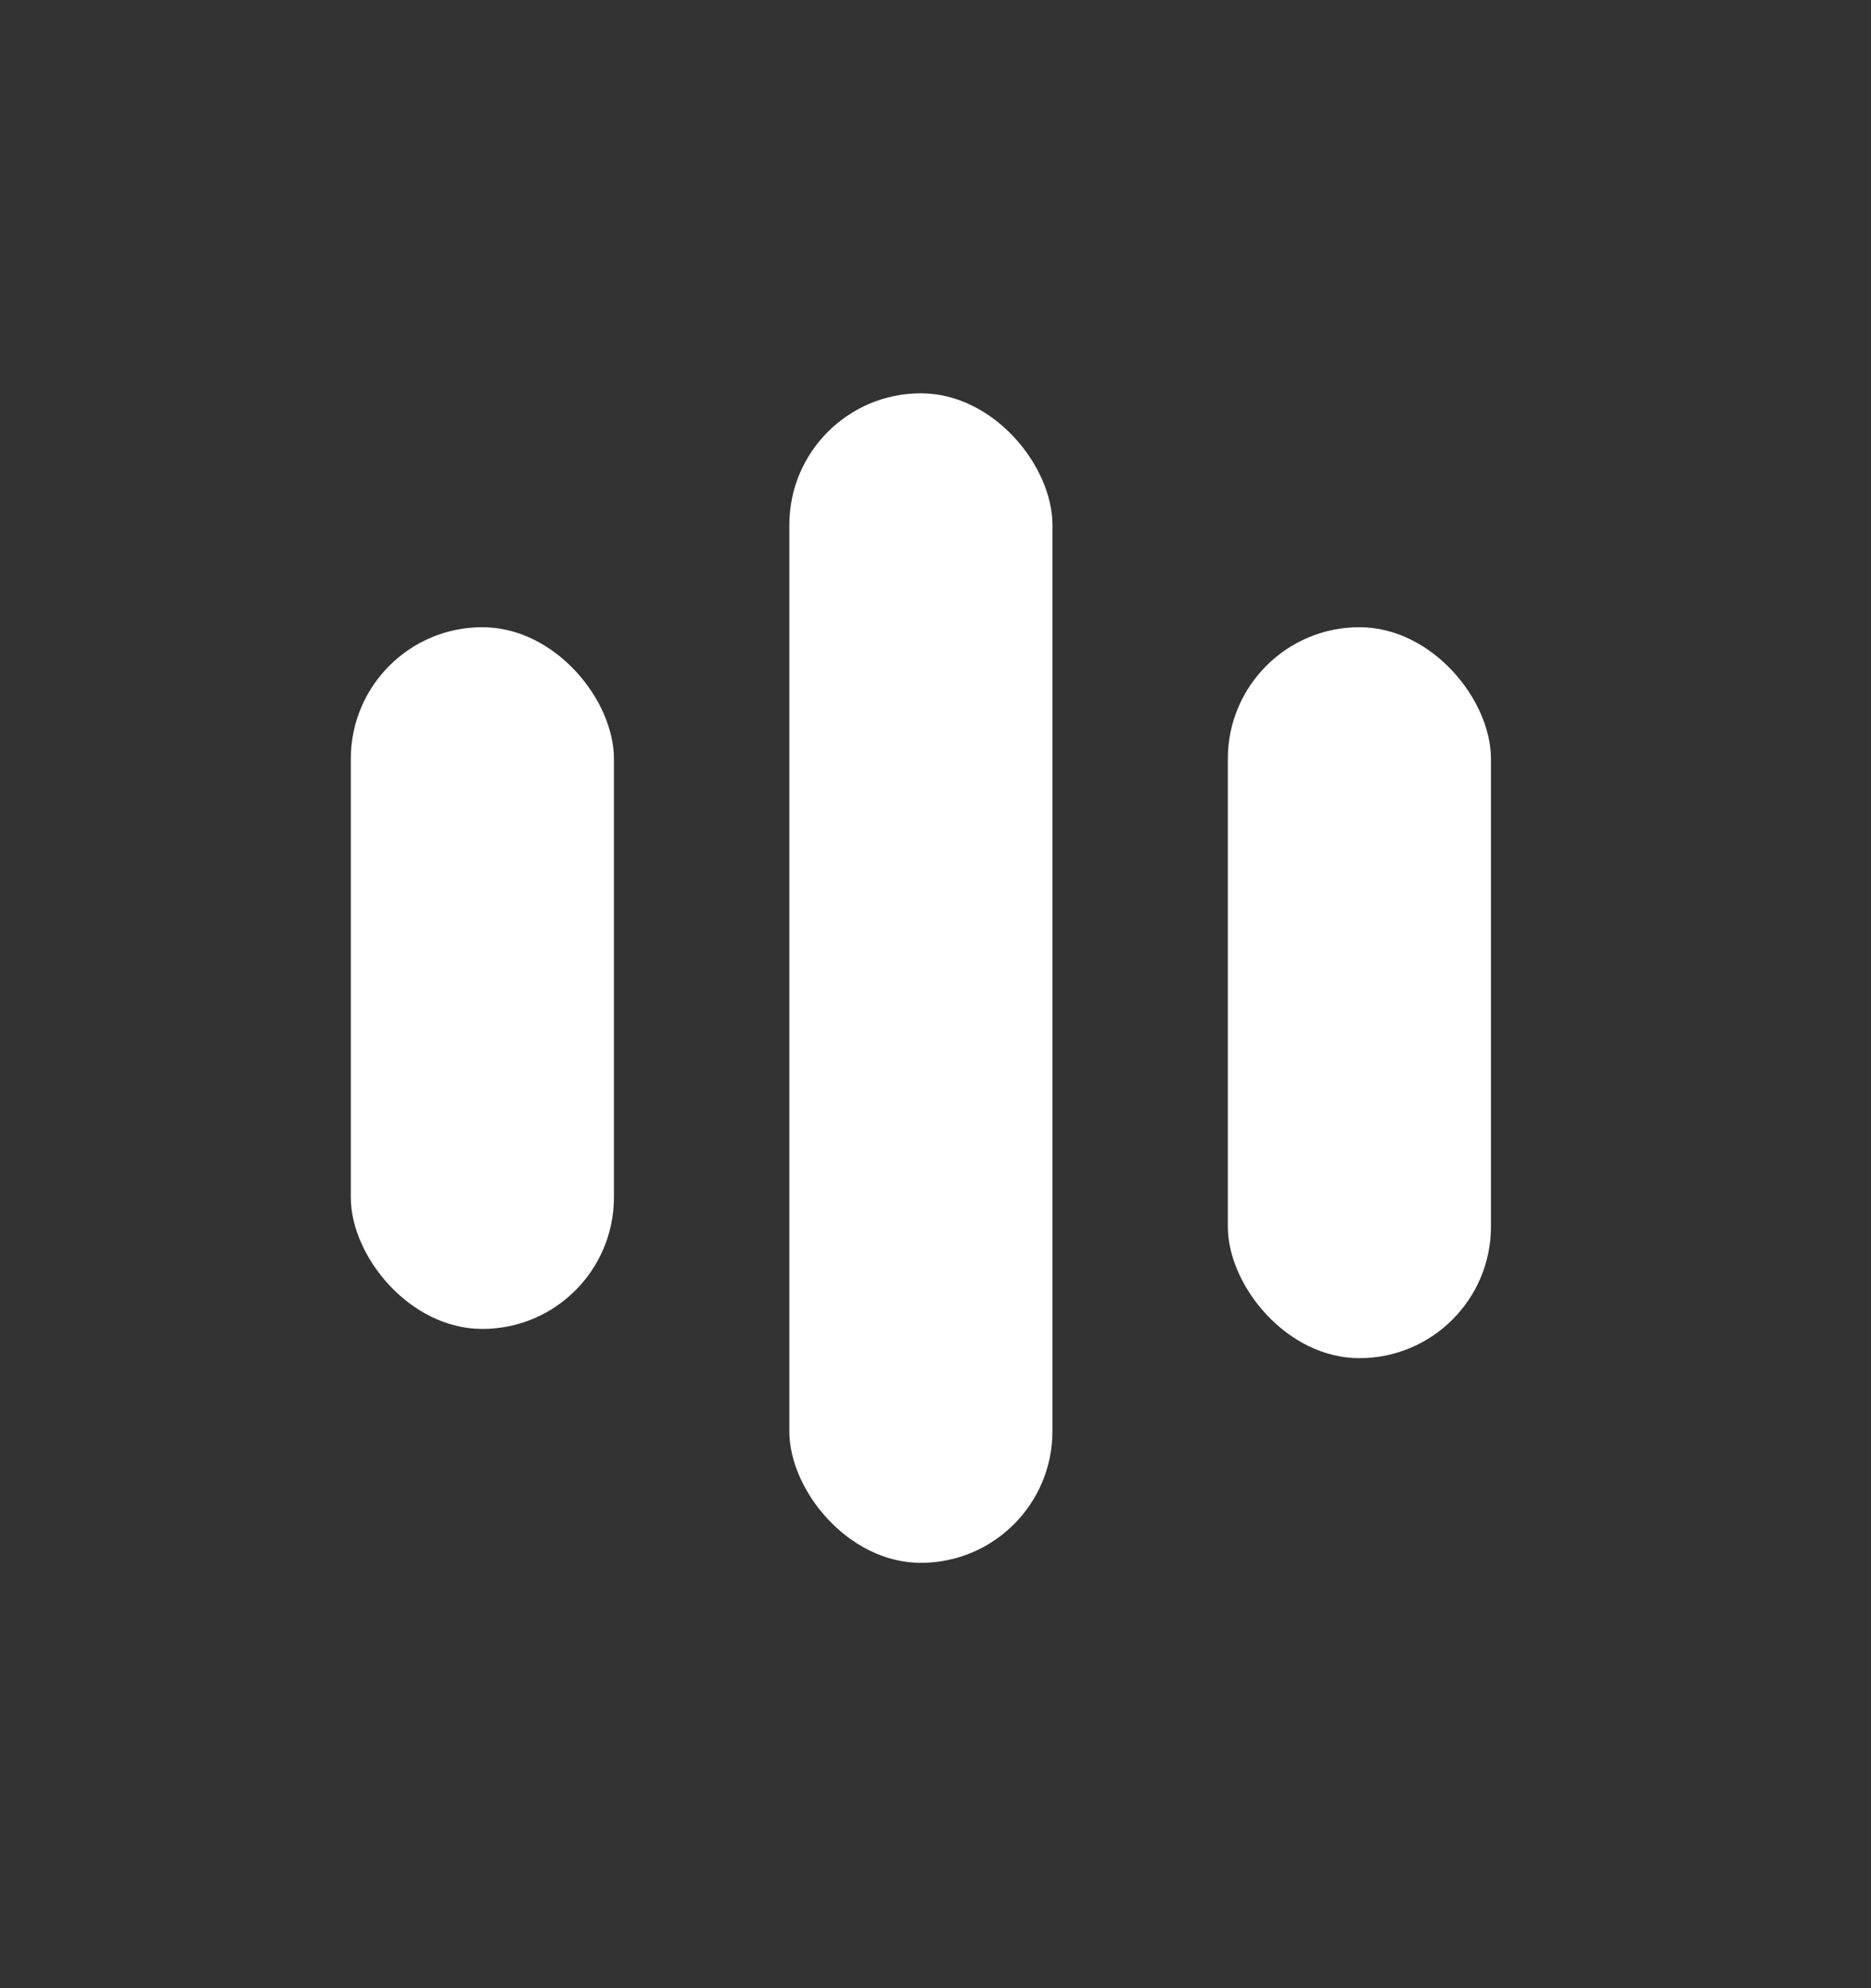 <svg width="16" height="17" viewBox="0 0 16 17" fill="none" xmlns="http://www.w3.org/2000/svg">
<rect x="0" y="0" width="16" height="17" fill="#333333" stroke="none"/>
<rect x="3" y="5.363" width="2.25" height="6" rx="1.125" fill="white"/>
<rect x="6.75" y="3.363" width="2.25" height="10" rx="1.125" fill="white"/>
<rect x="10.5" y="5.363" width="2.25" height="6.25" rx="1.125" fill="white"/>
</svg>
